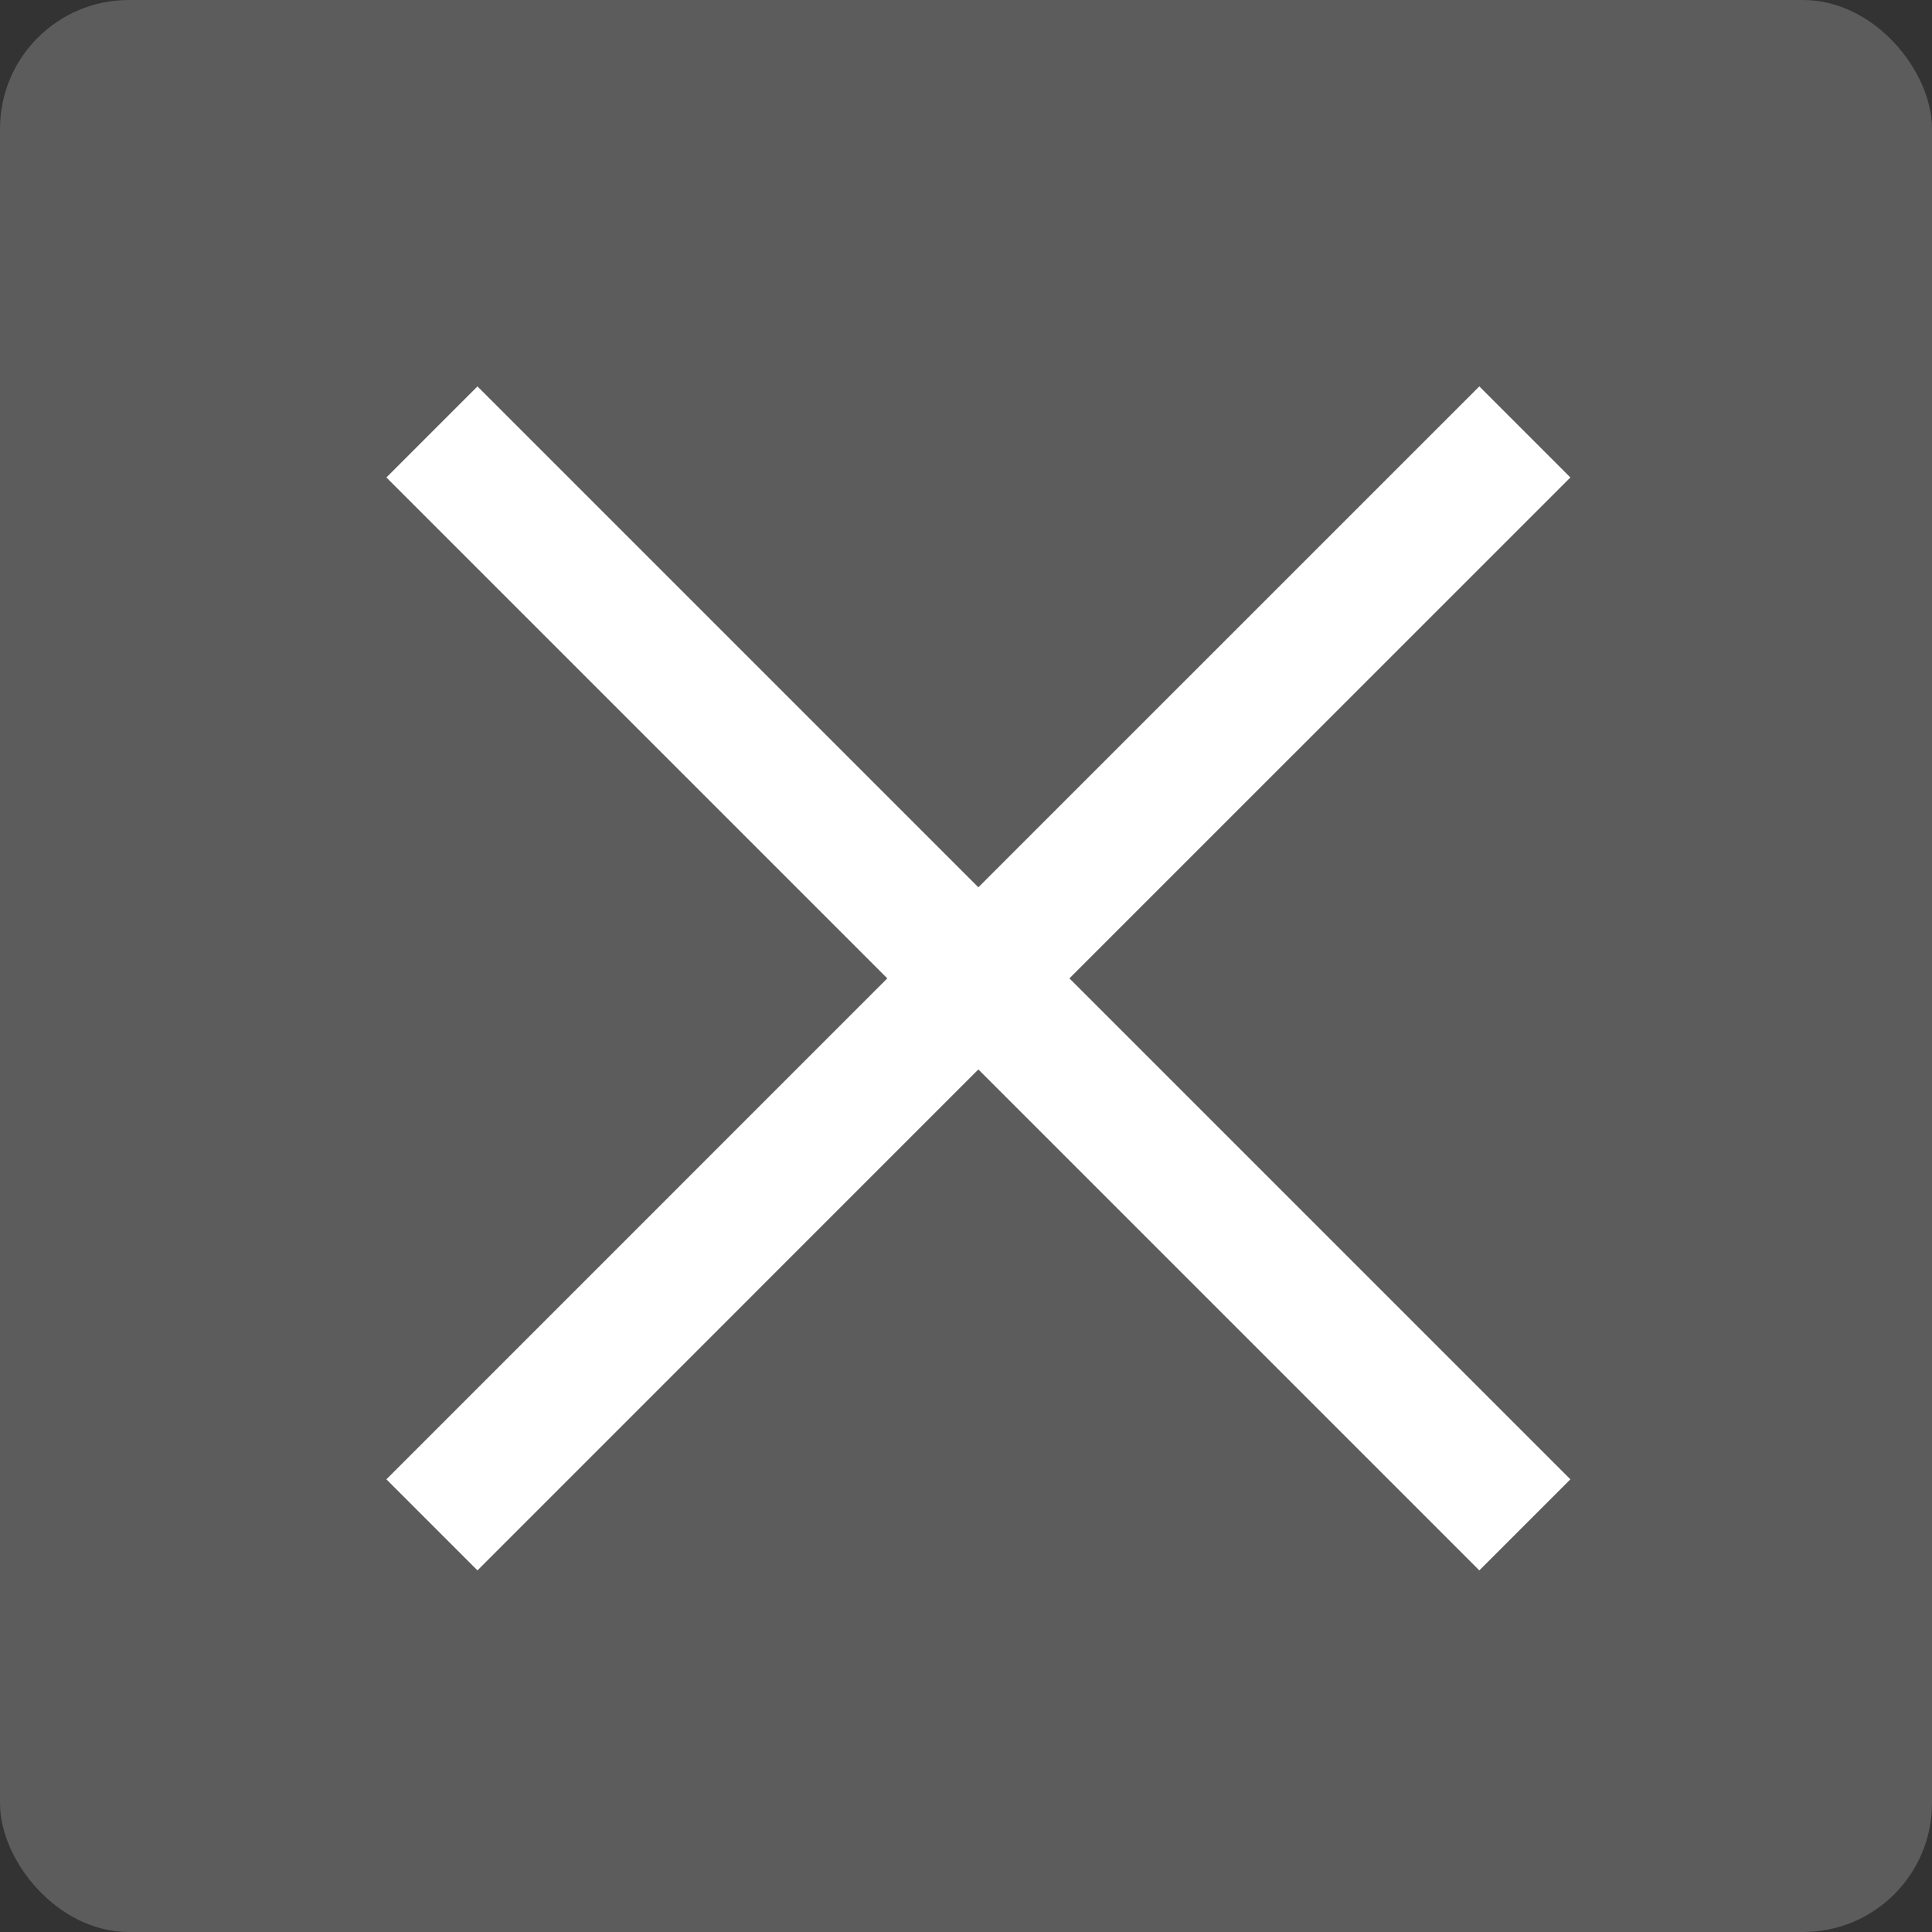 <?xml version="1.0" encoding="UTF-8"?>
<svg width="30px" height="30px" viewBox="0 0 30 30" version="1.1" xmlns="http://www.w3.org/2000/svg" xmlns:xlink="http://www.w3.org/1999/xlink">
    <rect x="0" y="0" width="30" height="30" fill="#333333" stroke="none"/>
    <!-- Generator: Sketch 58 (84663) - https://sketch.com -->
    <title>01 icon/30px/01 关闭/深色/press</title>
    <desc>Created with Sketch.</desc>
    <g id="01-icon/30px/01-关闭/深色/press" stroke="none" stroke-width="1" fill="none" fill-rule="evenodd">
        <rect id="Rectangle" fill="#FFFFFF" opacity="0.2" x="0" y="0" width="30" height="30" rx="2"></rect>
        <path d="M22.971,6 L24.385,7.414 L16.606,15.192 L24.385,22.971 L22.971,24.385 L15.192,16.606 L7.414,24.385 L6,22.971 L13.778,15.192 L6,7.414 L7.414,6 L15.192,13.778 L22.971,6 Z" id="Combined-Shape" fill="#FFFFFF"></path>
    </g>
</svg>